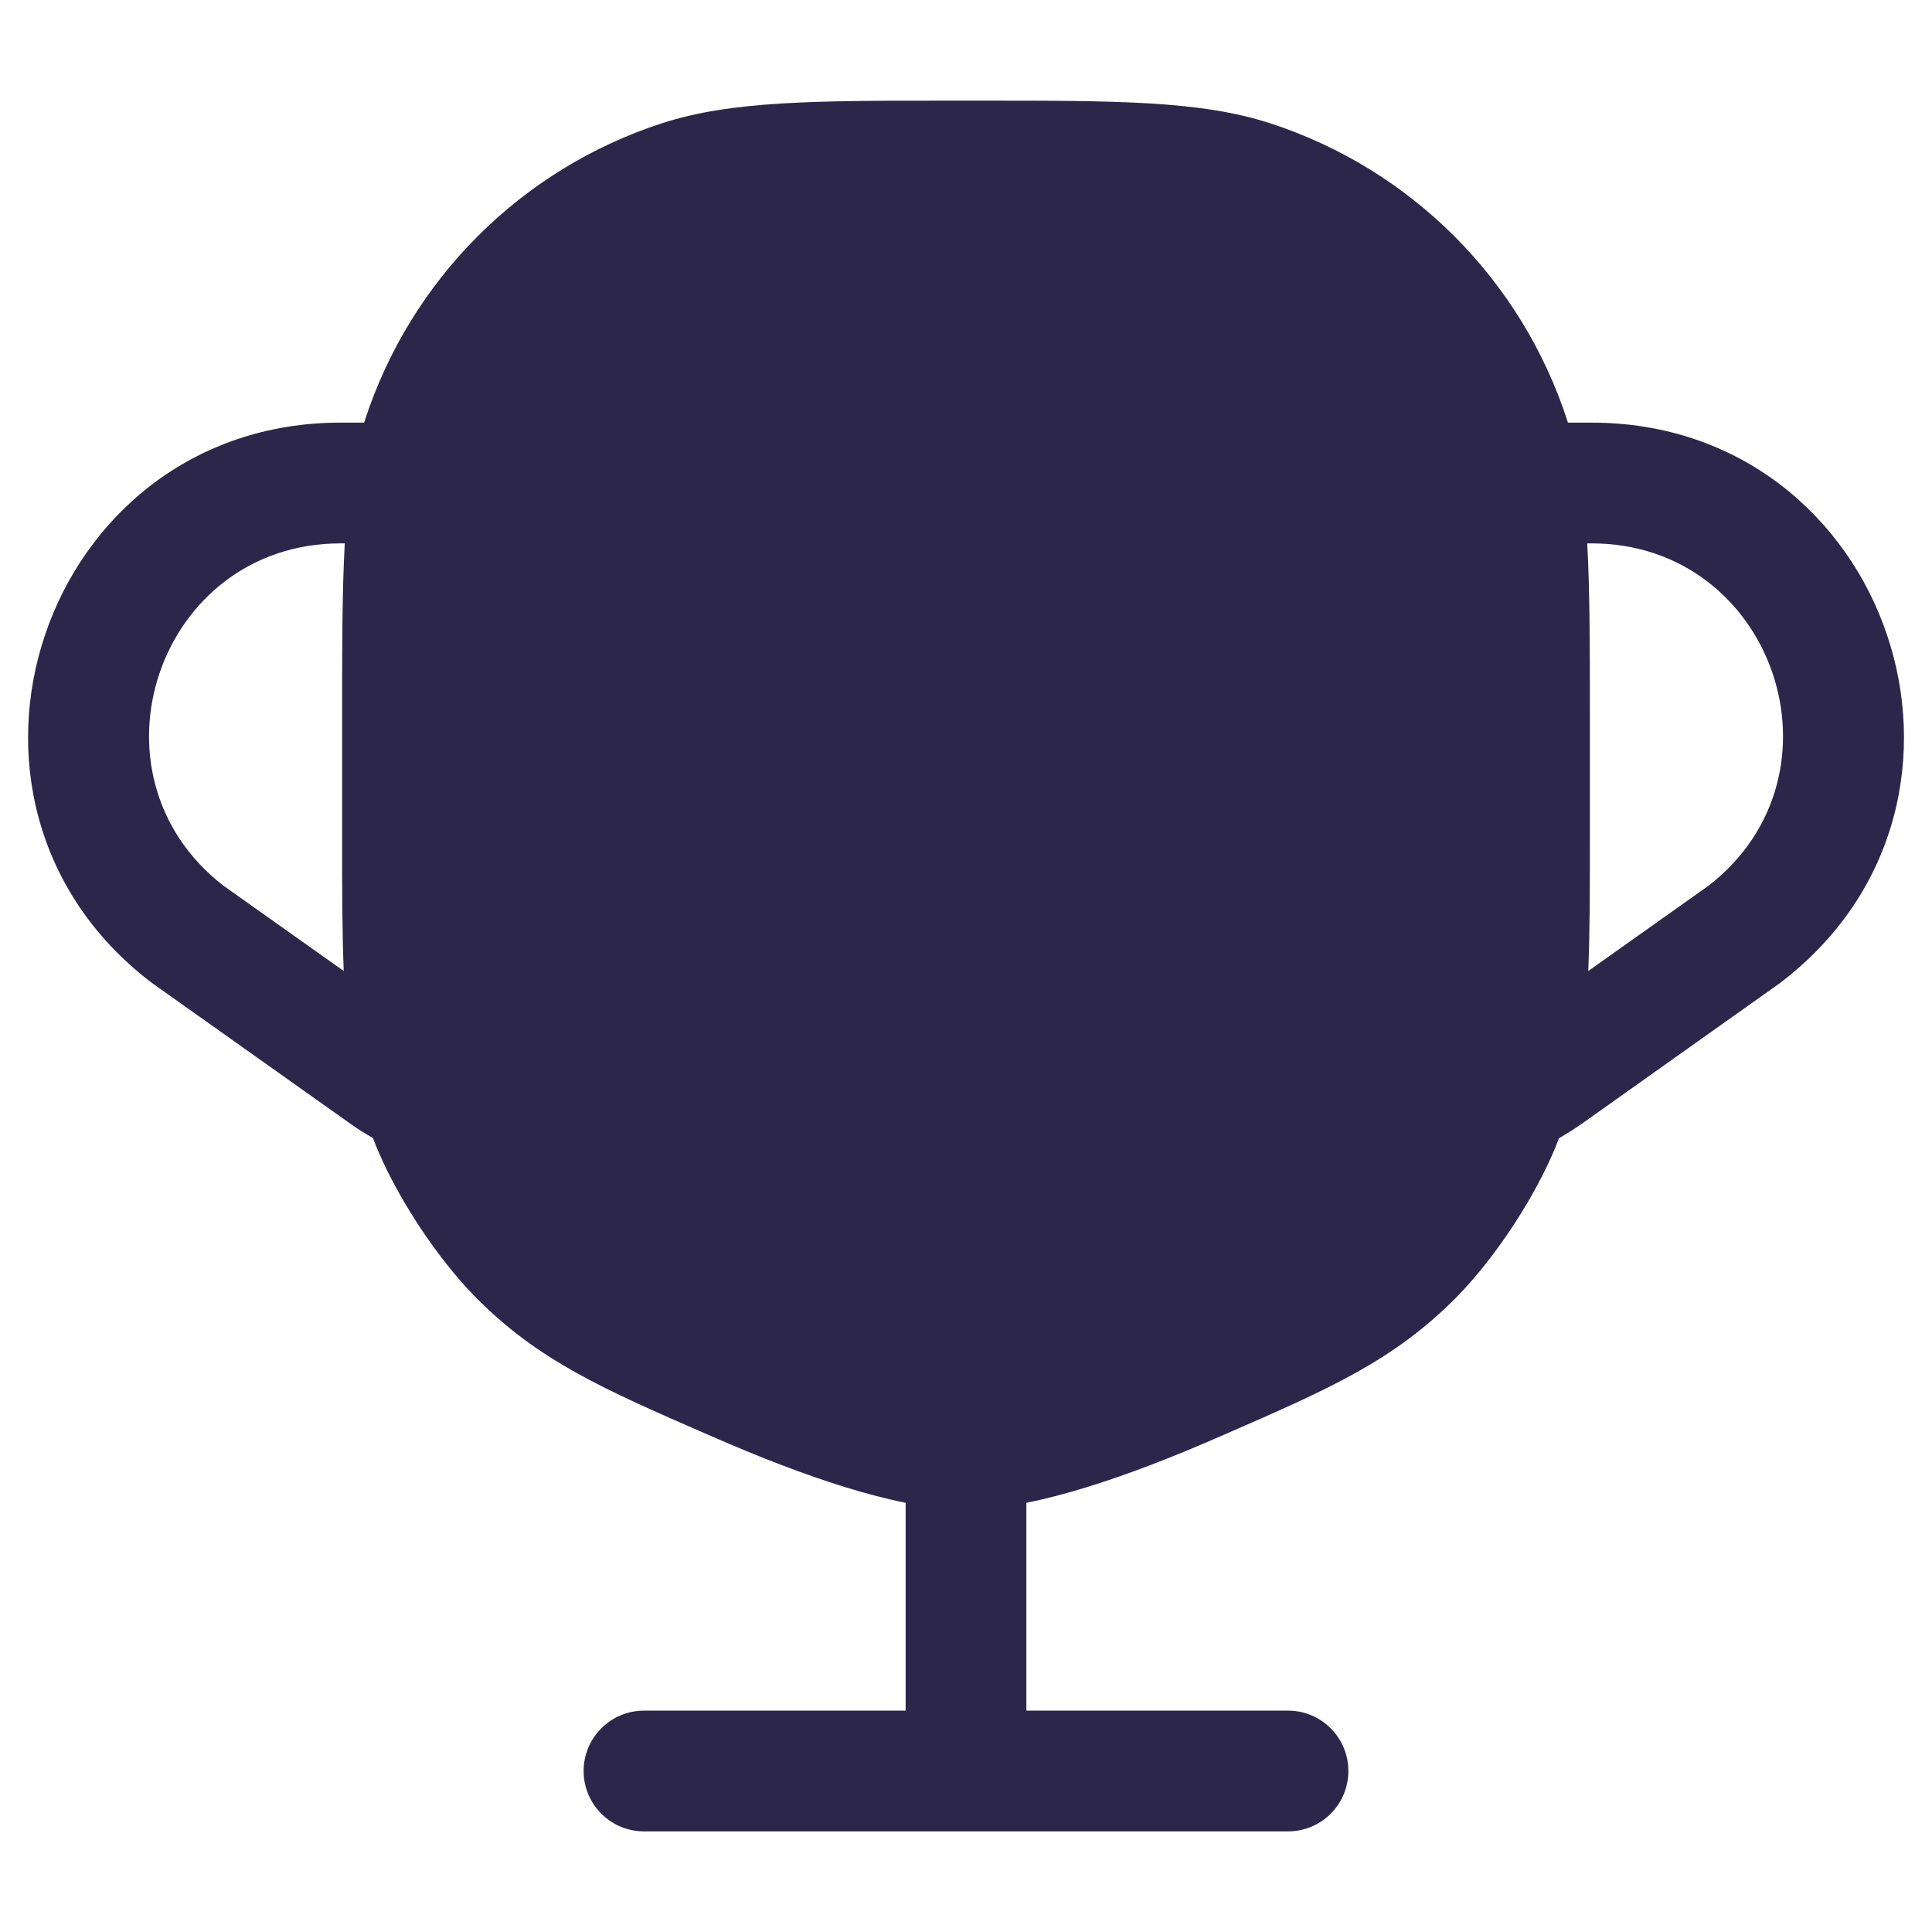 <svg width="24" height="24" viewBox="0 0 24 24" fill="none" xmlns="http://www.w3.org/2000/svg">
<path fill-rule="evenodd" clip-rule="evenodd" d="M11.838 1.25C10.132 1.25 9.091 1.25 8.223 1.531C6.473 2.1 5.101 3.473 4.532 5.223L4.523 5.25H4.231C0.526 5.25 -1.066 9.952 1.877 12.203L1.888 12.211L4.355 13.961C4.444 14.025 4.537 14.083 4.633 14.136C4.644 14.165 4.655 14.194 4.666 14.222C4.922 14.857 5.421 15.618 5.9 16.106C6.682 16.901 7.491 17.254 8.782 17.817L8.868 17.854C9.425 18.097 9.987 18.317 10.509 18.477C10.757 18.553 11.007 18.62 11.25 18.668V21.25H8C7.586 21.25 7.25 21.586 7.25 22C7.25 22.414 7.586 22.75 8 22.75H16C16.415 22.75 16.75 22.414 16.75 22C16.75 21.586 16.415 21.25 16 21.25H12.75V18.668C12.994 18.62 13.244 18.553 13.491 18.477C14.014 18.317 14.576 18.097 15.133 17.854L15.218 17.817C16.51 17.254 17.319 16.901 18.101 16.106C18.58 15.618 19.079 14.857 19.334 14.222C19.346 14.194 19.356 14.167 19.367 14.139C19.465 14.083 19.56 14.023 19.652 13.958L22.113 12.211L22.123 12.203C25.067 9.952 23.475 5.25 19.77 5.25H19.477L19.469 5.223C18.9 3.473 17.528 2.1 15.777 1.531C14.91 1.25 13.868 1.25 12.162 1.25H11.838ZM4.231 6.75H4.283C4.25 7.335 4.25 8.037 4.25 8.916L4.25 10.416C4.25 11.041 4.25 11.58 4.27 12.062L2.778 11.004C0.988 9.621 1.964 6.75 4.231 6.75ZM21.222 11.004L19.73 12.062C19.75 11.58 19.75 11.042 19.75 10.417L19.75 8.916C19.75 8.037 19.75 7.335 19.717 6.75H19.77C22.037 6.75 23.013 9.621 21.222 11.004Z" fill="#2D264B"/>
</svg>
